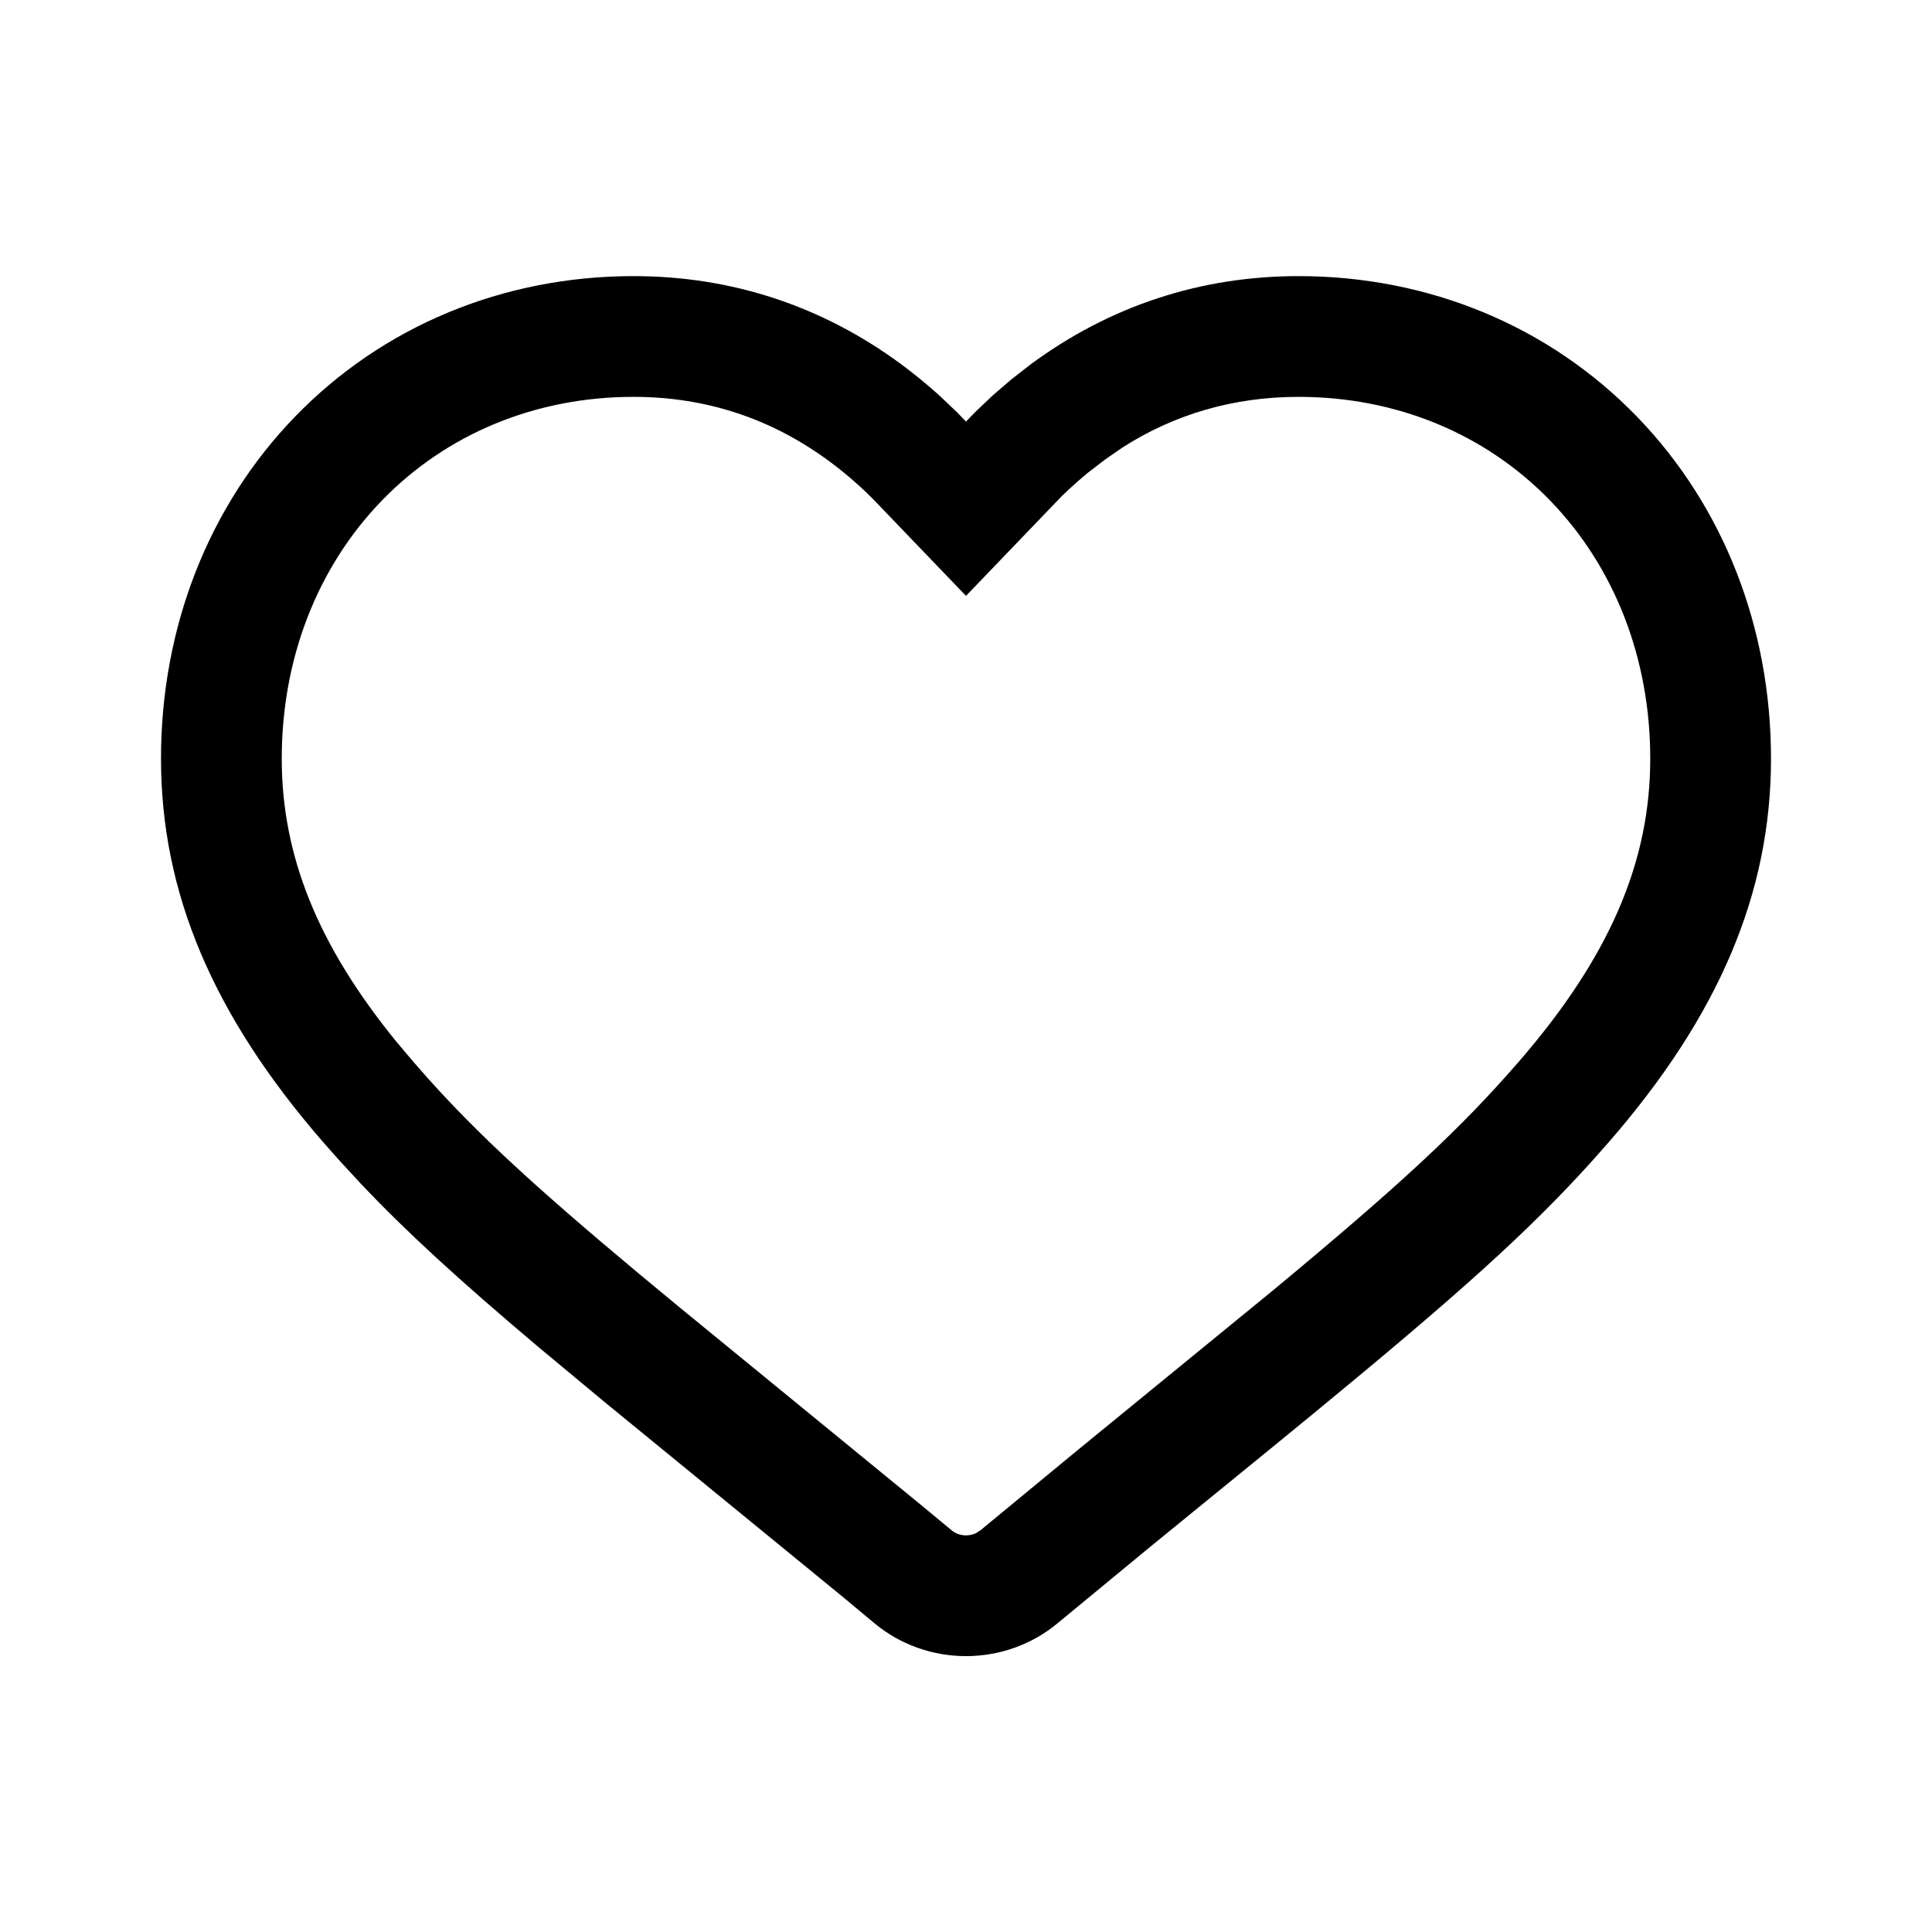 <svg width="24" height="24" viewBox="0 0 24 24" fill="none" xmlns="http://www.w3.org/2000/svg">
<path fill-rule="evenodd" clip-rule="evenodd" d="M16.131 3.43C17.751 3.43 19.249 4.052 20.339 5.18C21.412 6.29 22 7.799 22 9.424C22 11.095 21.35 12.617 19.99 14.182L19.768 14.433C18.984 15.301 18.11 16.085 16.323 17.554L15.787 17.993L14.303 19.203L13.137 20.165C12.821 20.428 12.417 20.573 12 20.573C11.582 20.573 11.179 20.428 10.863 20.165L10.473 19.84L7.506 17.413L6.686 16.731C5.688 15.889 5.043 15.297 4.483 14.705L4.208 14.407L4.01 14.183C2.65 12.617 2 11.095 2 9.424C2 7.799 2.588 6.29 3.661 5.18C4.752 4.052 6.249 3.43 7.869 3.43C9.088 3.43 10.212 3.8 11.194 4.524C11.357 4.645 11.515 4.774 11.667 4.911L11.891 5.124L12 5.237L12.109 5.124L12.333 4.911L12.566 4.711L12.806 4.524C13.788 3.8 14.912 3.43 16.131 3.43ZM16.131 4.93C15.323 4.93 14.584 5.147 13.938 5.563L13.727 5.709L13.515 5.872C13.435 5.938 13.357 6.006 13.288 6.07L13.19 6.163L12 7.402L10.833 6.187C10.665 6.02 10.488 5.868 10.303 5.731C9.58 5.197 8.767 4.93 7.869 4.93C6.651 4.93 5.544 5.39 4.739 6.223C3.943 7.047 3.5 8.18 3.5 9.424C3.5 10.622 3.941 11.737 4.929 12.946L5.134 13.189L5.323 13.404C5.938 14.088 6.622 14.724 7.933 15.819L8.456 16.252L11.429 18.685L11.825 19.013C11.869 19.05 11.932 19.073 12 19.073C12.045 19.073 12.088 19.063 12.127 19.044L12.182 19.008L13.355 18.04L15.82 16.024C17.444 14.677 18.157 14.005 18.858 13.199C19.999 11.886 20.5 10.702 20.5 9.424C20.5 8.18 20.057 7.047 19.261 6.223C18.456 5.39 17.349 4.93 16.131 4.93Z" fill="currentColor"/>
</svg>
